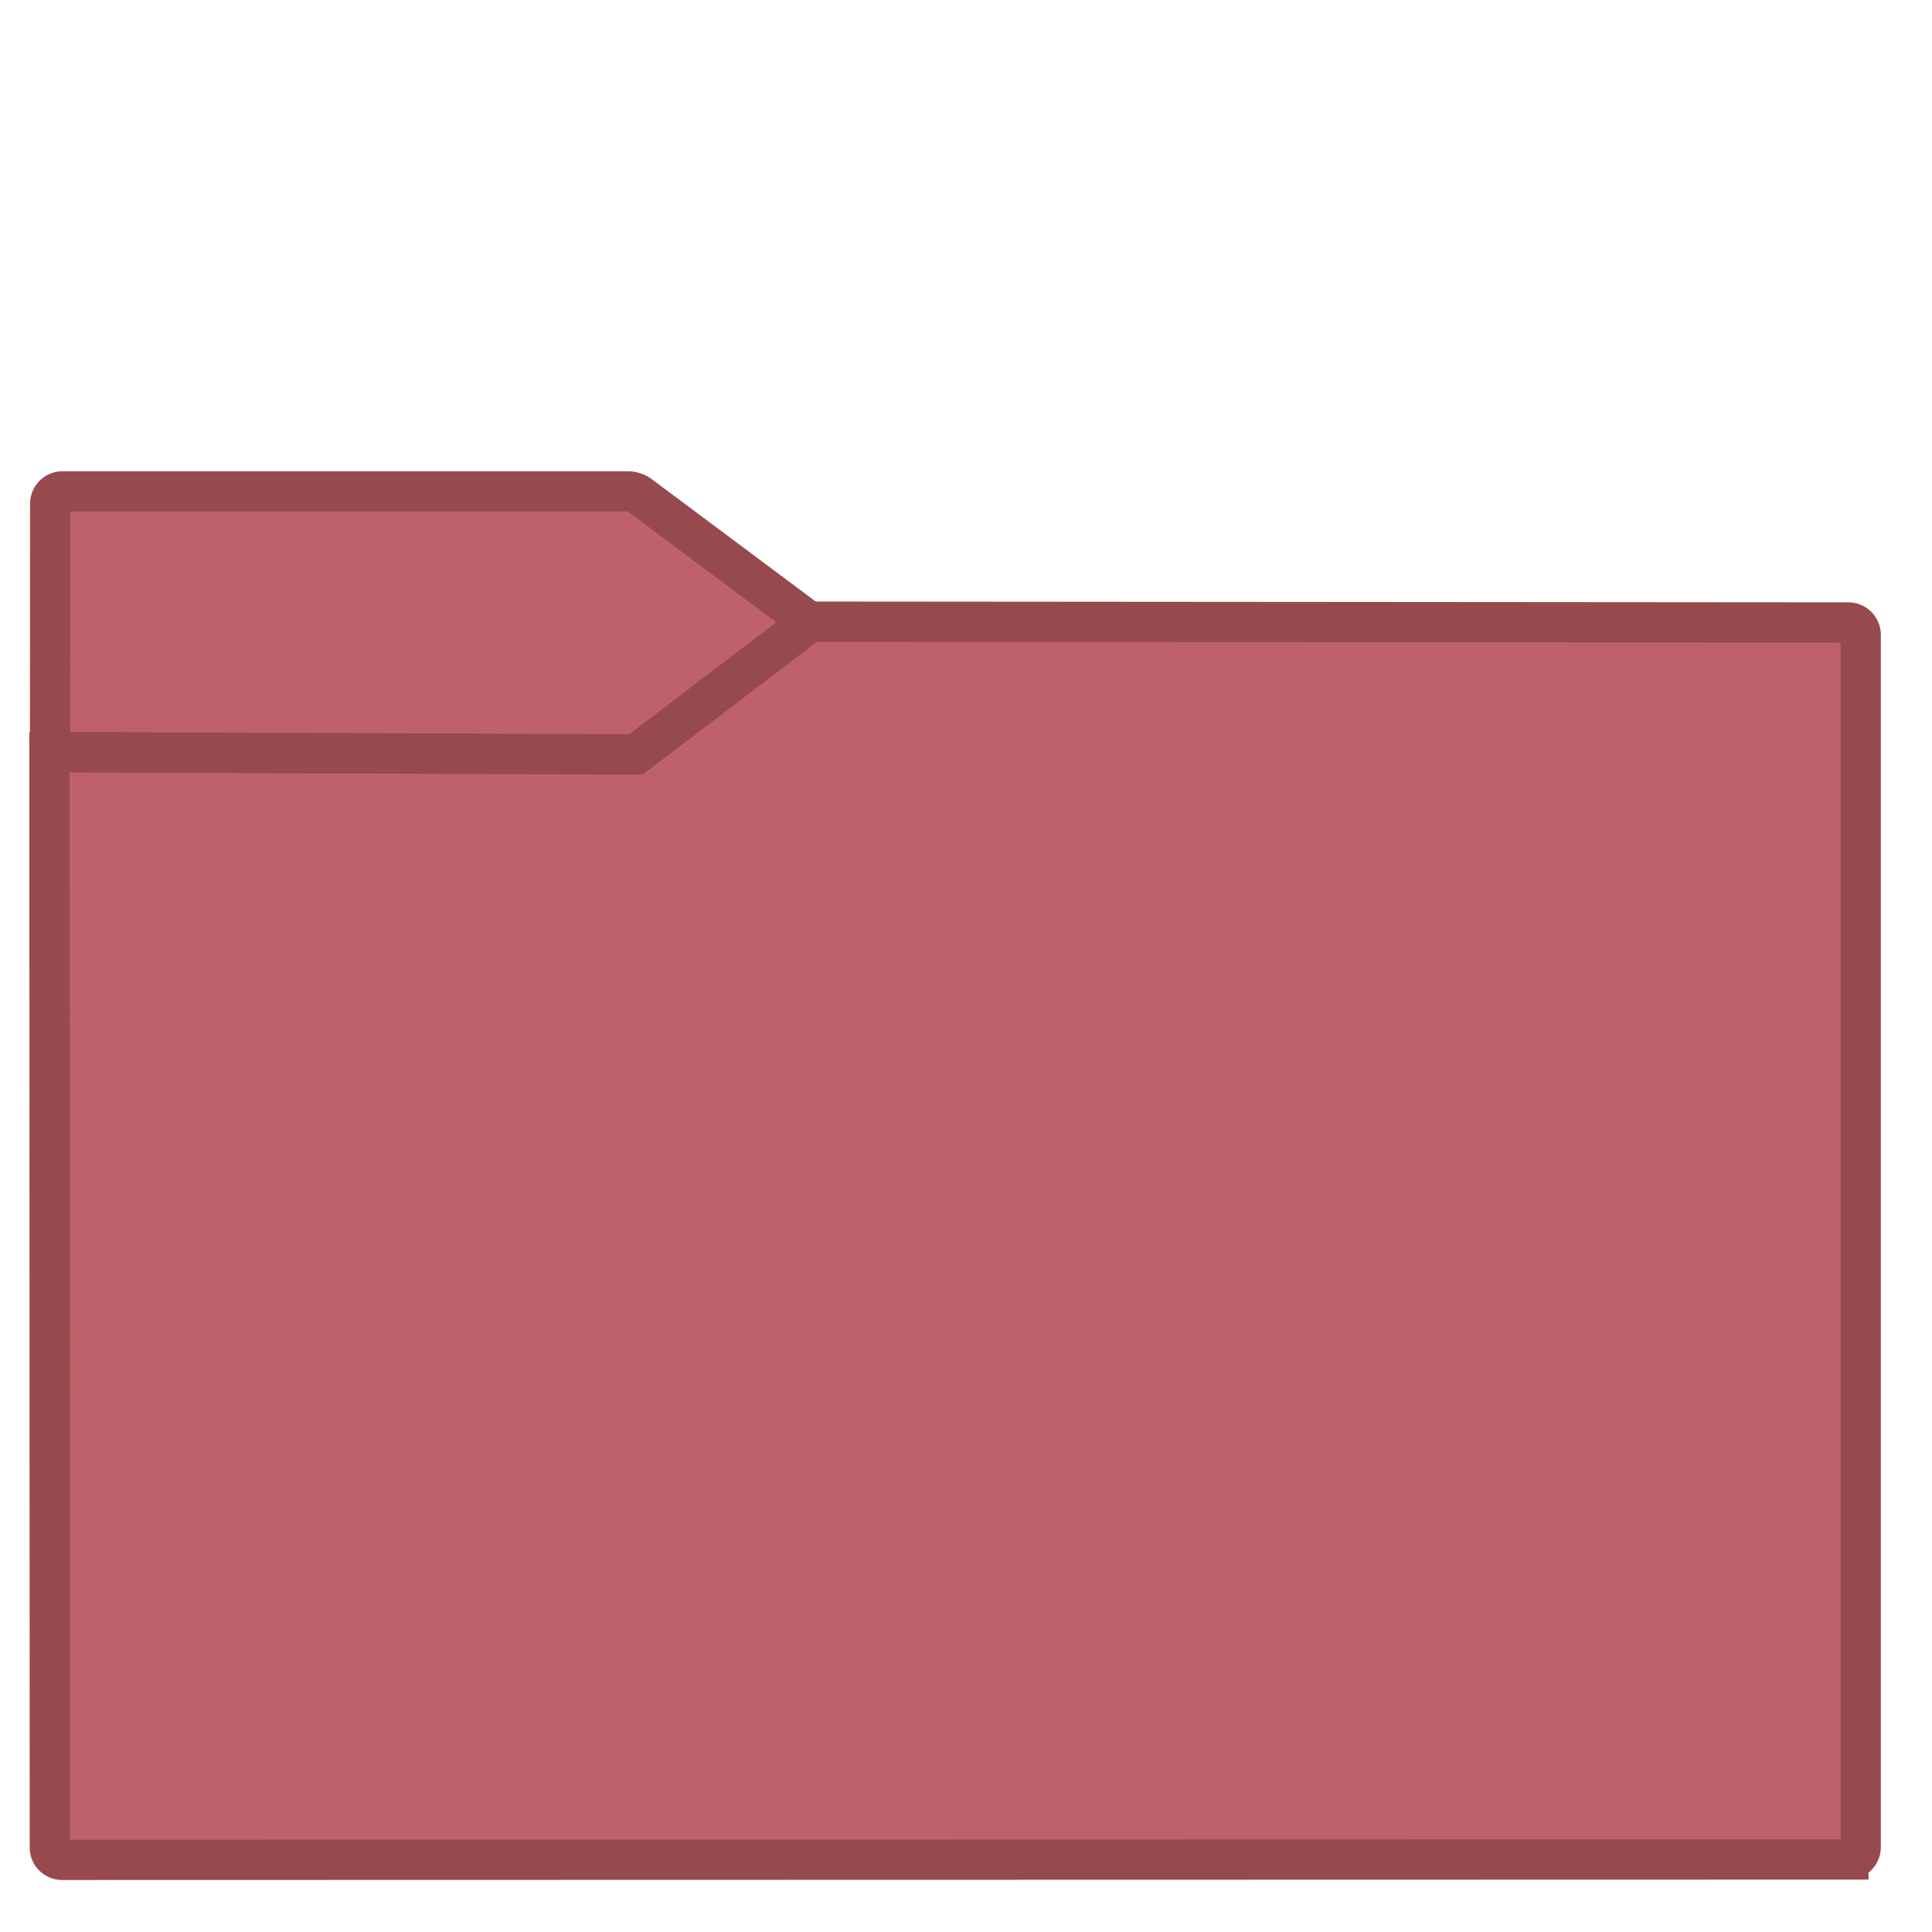 <svg xmlns="http://www.w3.org/2000/svg" style="isolation:isolate" width="48" height="48"><defs><clipPath clipPathUnits="userSpaceOnUse" id="a"><path fill="none" d="M0 0h48v48H0z"/></clipPath></defs><g clip-path="url(#a)"><linearGradient id="b" x1="-.046" y1=".16" x2=".852" y2=".71" gradientTransform="matrix(45 0 0 30.763 1.229 15.445)" gradientUnits="userSpaceOnUse"><stop offset="3.043%" stop-color="#bf616a"/><stop offset="98.261%" stop-color="#bf616a"/></linearGradient><path d="M1.545 46.208l44.378-.01a.306.306 0 0 0 .306-.306v-30.12a.307.307 0 0 0-.306-.307l-25.816-.02-4.221 3.206a.535.535 0 0 1-.276.092l-14.381-.055.009 27.214c0 .169.138.306.307.306z" stroke-miterlimit="3" vector-effect="non-scaling-stroke" fill="url(#b)" stroke="#974a4d" stroke-linecap="square"/><linearGradient id="c" x1="0" y1=".5" x2="1" y2=".5" gradientTransform="matrix(18.873 0 0 6.535 1.243 12.208)" gradientUnits="userSpaceOnUse"><stop offset="3.043%" stop-color="#bf616a"/><stop offset="98.261%" stop-color="#bf616a"/></linearGradient><path d="M20.116 15.456L15.887 12.3a.538.538 0 0 0-.277-.092H1.554a.308.308 0 0 0-.307.307l-.004 6.168 14.557.06z" stroke-miterlimit="3" vector-effect="non-scaling-stroke" fill="url(#c)" stroke="#974a4d" stroke-linecap="square"/></g></svg>